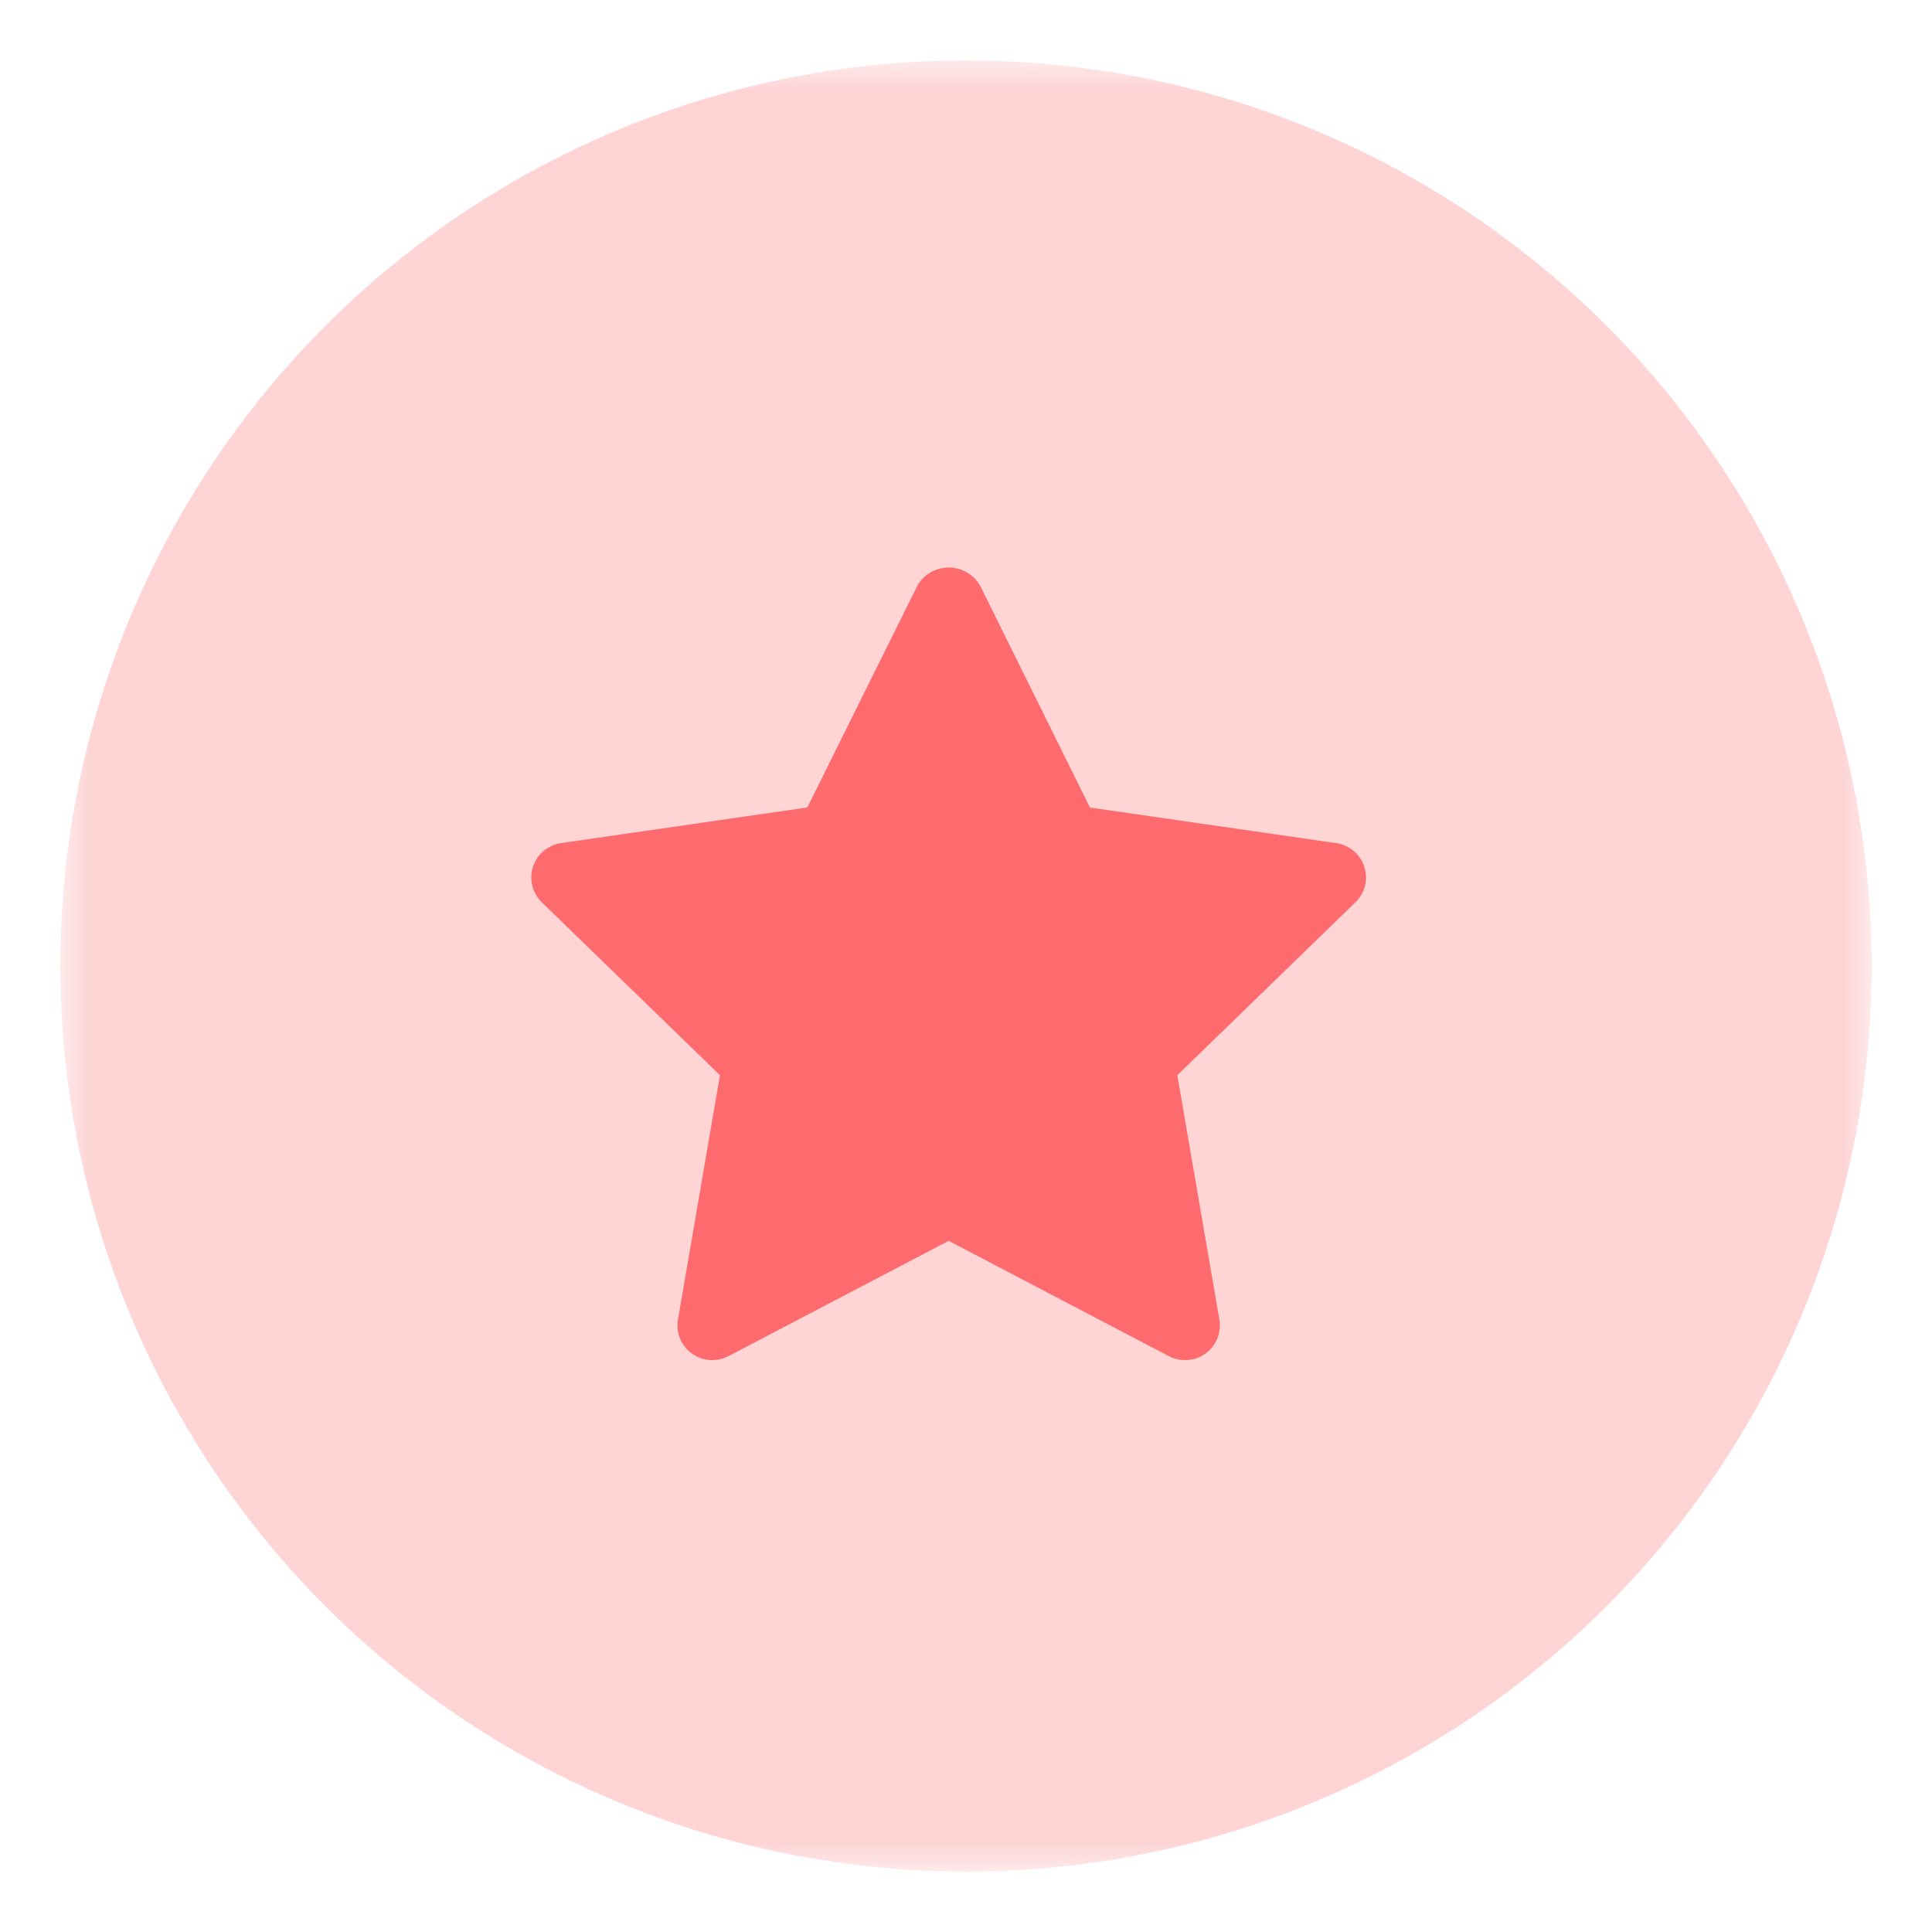 <svg xmlns="http://www.w3.org/2000/svg" xmlns:xlink="http://www.w3.org/1999/xlink" width="32" height="32" viewBox="0 0 32 32">
    <defs>
        <path id="prefix__a" d="M0 0H30V30H0z"/>
    </defs>
    <g fill="none" fill-rule="evenodd" transform="translate(1 1)">
        <mask id="prefix__b" fill="#fff">
            <use xlink:href="#prefix__a"/>
        </mask>
        <g mask="url(#prefix__b)">
            <circle cx="15" cy="15" r="15" fill="#FED4D5"/>
            <path fill="#FE6B6F" d="M21.132 12.965l-4.079-.59-1.822-3.68c-.108-.183-.304-.295-.517-.295-.212 0-.408.112-.516.294l-1.826 3.68-4.078.59c-.217.032-.398.183-.466.39-.068.209-.011.437.145.59l2.952 2.865-.696 4.048c-.037.216.052.433.23.561.177.129.412.146.606.044l3.648-1.91 3.647 1.91c.195.102.43.085.607-.044.177-.128.266-.345.23-.56l-.697-4.049 2.952-2.866c.157-.152.213-.38.145-.588-.067-.207-.247-.359-.464-.39h-.001z"/>
        </g>
    </g>
</svg>

